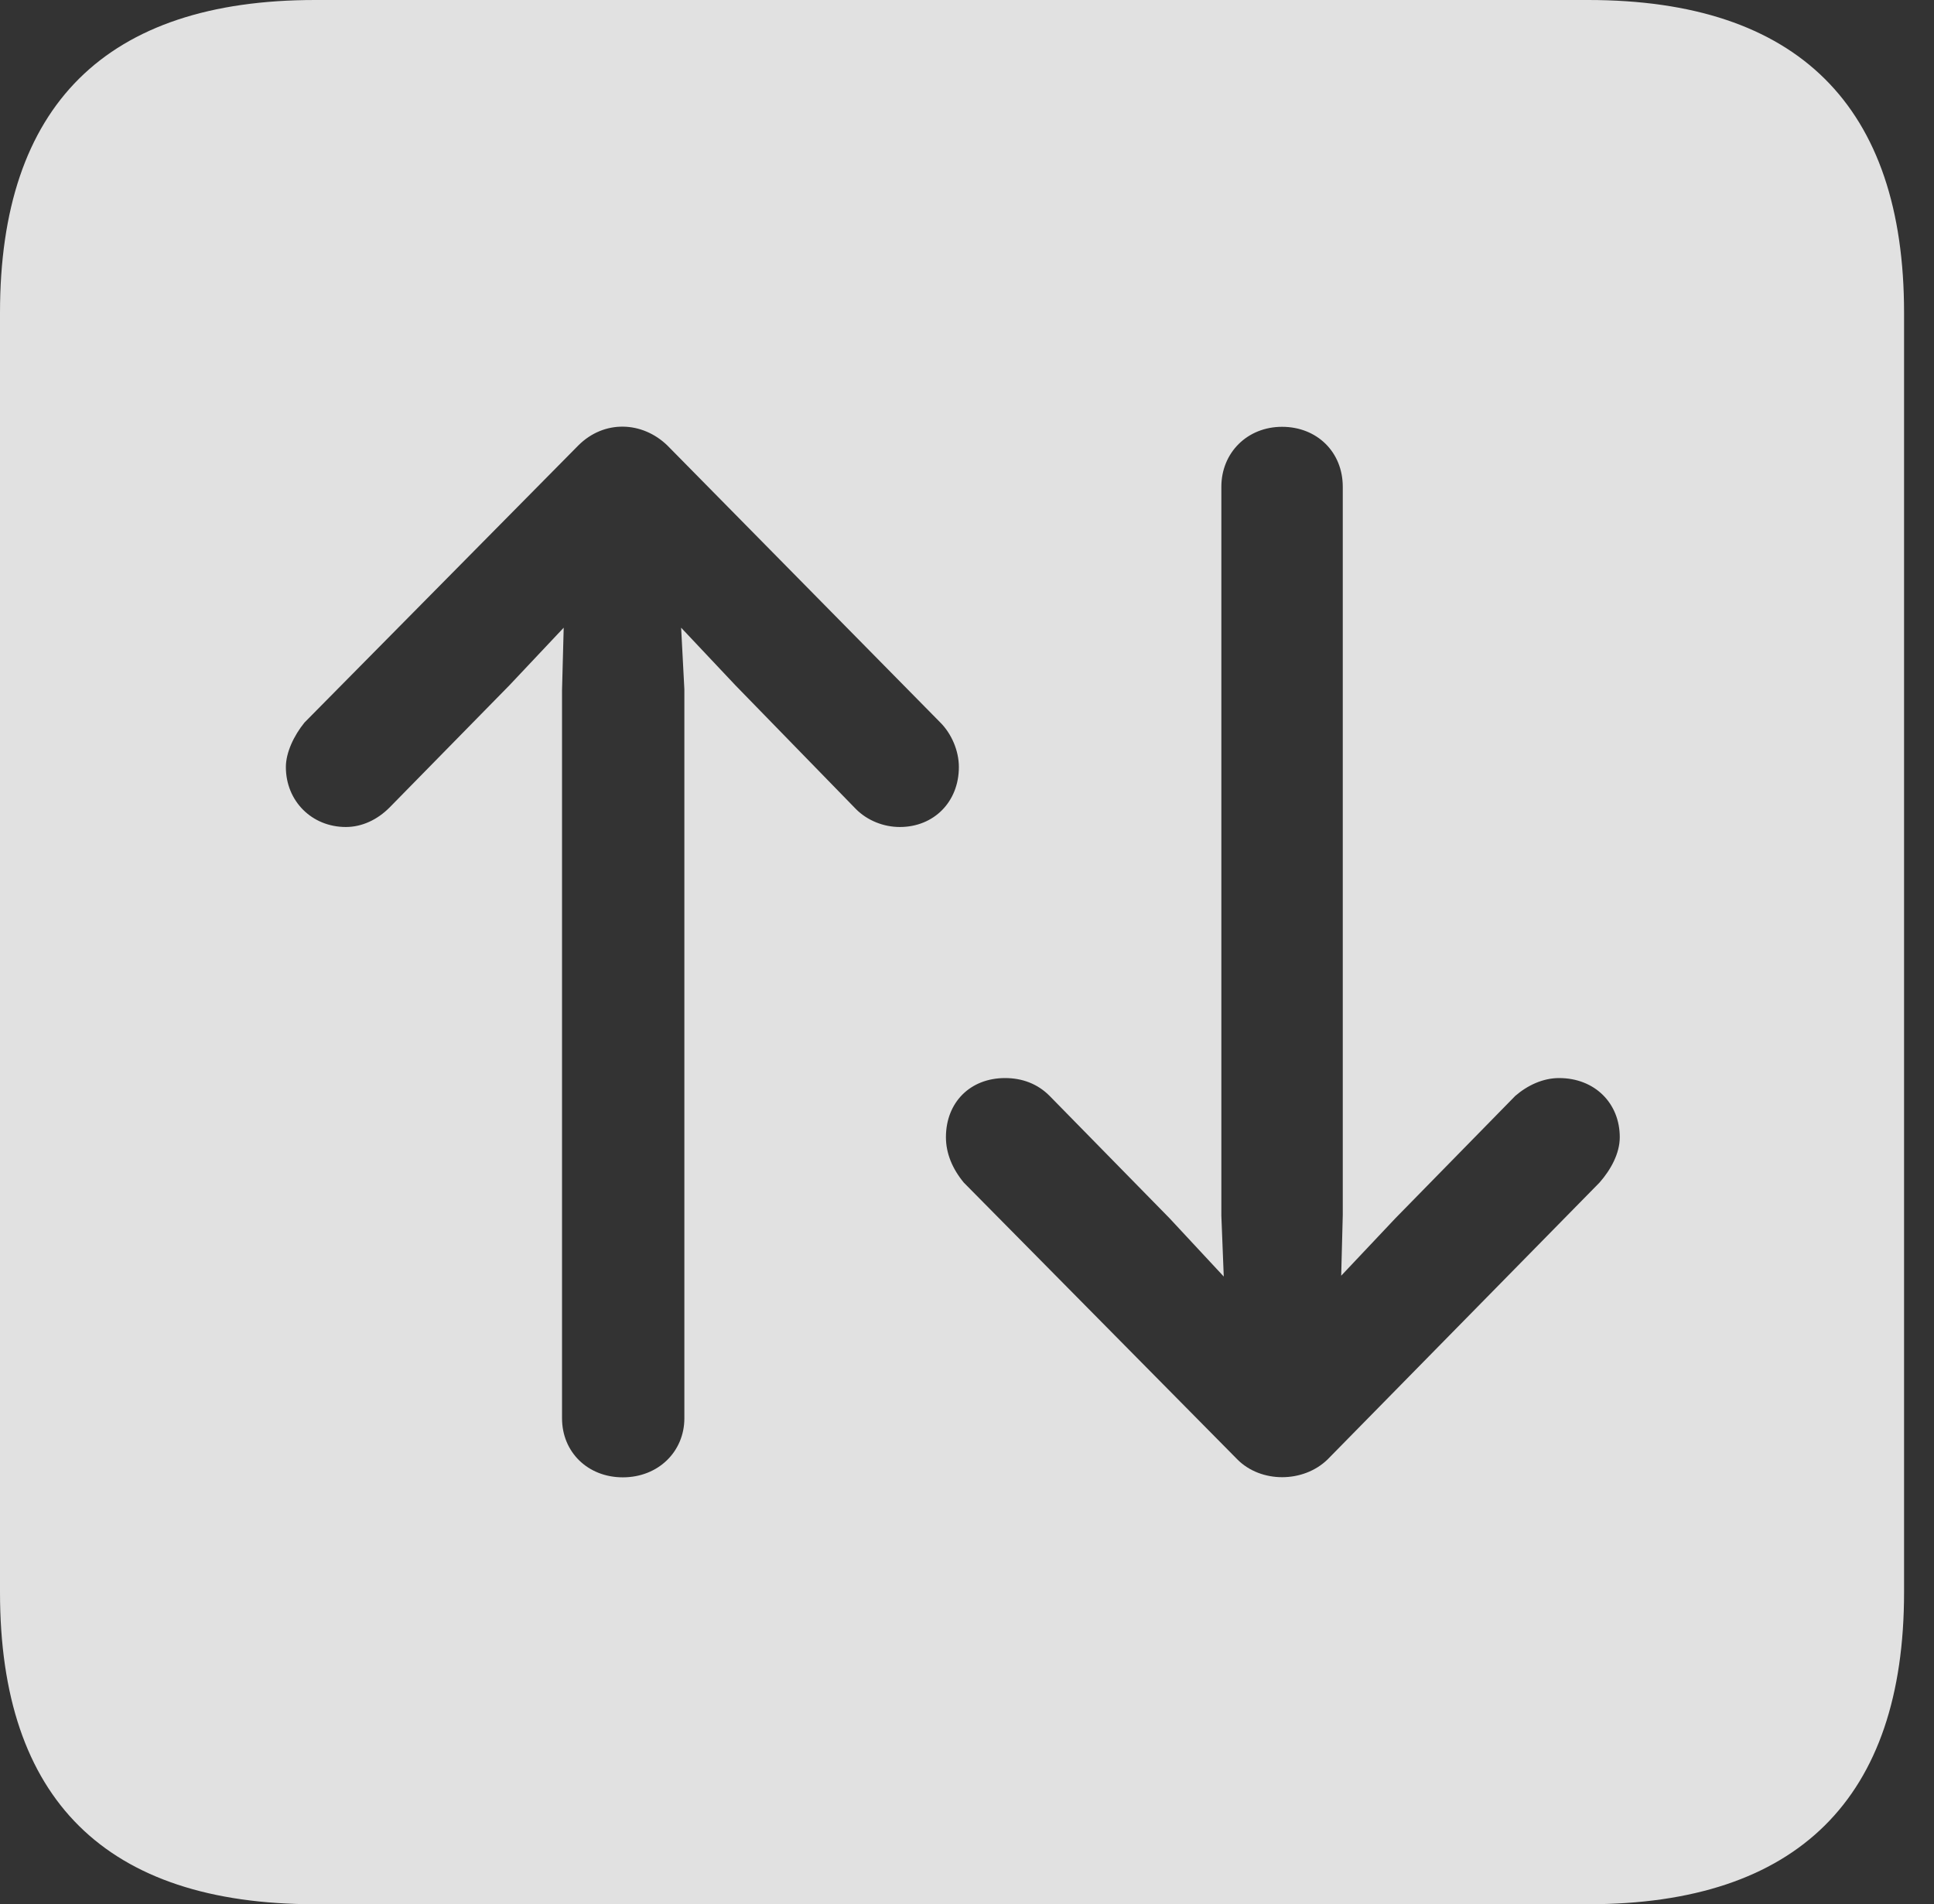 <?xml version="1.0" encoding="UTF-8"?>
<!--Generator: Apple Native CoreSVG 326-->
<!DOCTYPE svg
PUBLIC "-//W3C//DTD SVG 1.1//EN"
       "http://www.w3.org/Graphics/SVG/1.1/DTD/svg11.dtd">
<svg version="1.1" xmlns="http://www.w3.org/2000/svg" xmlns:xlink="http://www.w3.org/1999/xlink" viewBox="0 0 23.32 22.959">
 <rect x="0" y="0" width="23.32" height="22.959" fill="#333333" stroke="none"/>
 <g>
  <rect height="22.959" opacity="0" width="23.32" x="0" y="0"/>
  <path d="M22.959 3.77L22.959 19.199C22.959 21.68 21.68 22.959 19.15 22.959L3.799 22.959C1.279 22.959 0 21.699 0 19.199L0 3.77C0 1.27 1.279 0 3.799 0L19.15 0C21.68 0 22.959 1.279 22.959 3.77ZM6.973 5.371L3.672 8.711C3.545 8.867 3.447 9.072 3.447 9.248C3.447 9.658 3.76 9.971 4.17 9.971C4.365 9.971 4.551 9.883 4.697 9.736L6.143 8.262L6.797 7.568L6.777 8.32L6.777 17.1C6.777 17.51 7.09 17.812 7.51 17.812C7.939 17.812 8.252 17.5 8.252 17.1L8.252 8.311L8.213 7.568L8.867 8.262L10.322 9.756C10.459 9.893 10.654 9.971 10.85 9.971C11.26 9.971 11.562 9.668 11.562 9.248C11.562 9.053 11.475 8.848 11.338 8.711L8.047 5.371C7.744 5.078 7.285 5.059 6.973 5.371ZM14.727 5.869L14.727 14.658L14.756 15.391L14.102 14.688L12.656 13.213C12.51 13.066 12.324 12.998 12.119 12.998C11.699 12.998 11.406 13.291 11.406 13.711C11.406 13.906 11.484 14.092 11.621 14.258L14.922 17.598C15.205 17.881 15.713 17.881 16.006 17.598L19.287 14.258C19.424 14.102 19.531 13.906 19.531 13.711C19.531 13.301 19.229 12.998 18.799 12.998C18.604 12.998 18.418 13.086 18.271 13.213L16.826 14.688L16.172 15.381L16.191 14.648L16.191 5.869C16.191 5.449 15.879 5.146 15.459 5.146C15.039 5.146 14.727 5.459 14.727 5.869Z" fill="white" fill-opacity="0.85"/>
 </g>
</svg>
